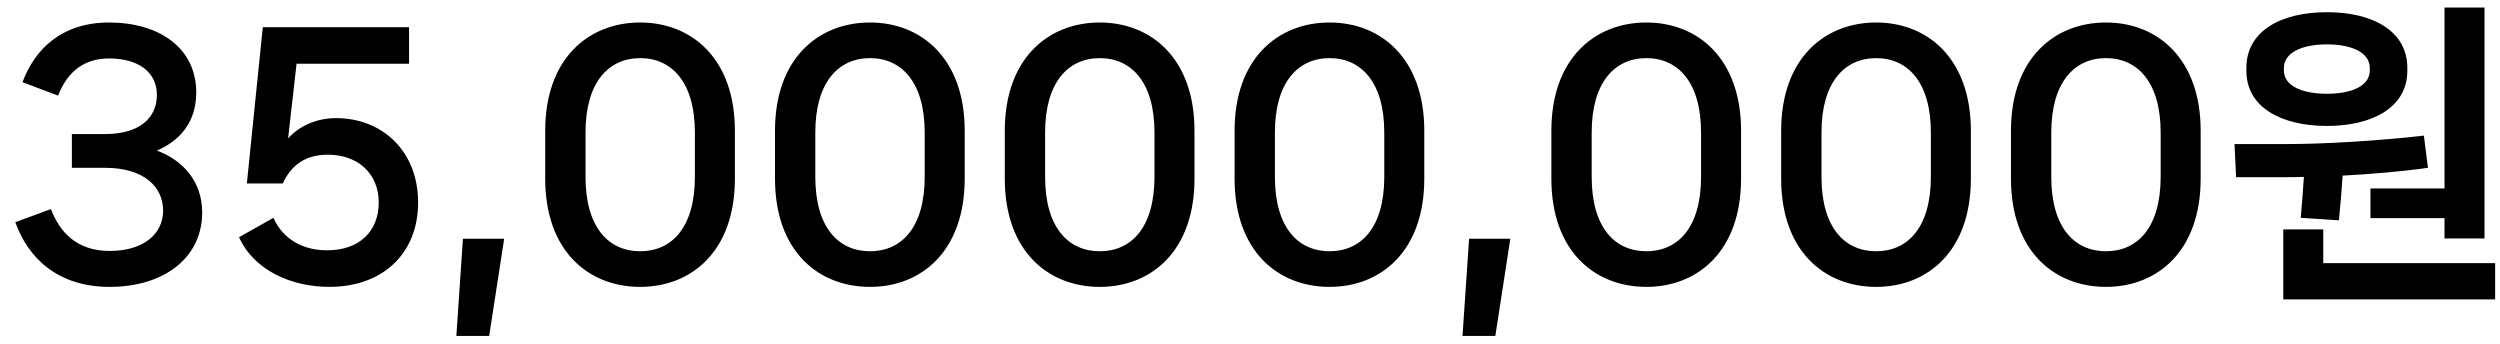 <svg width="160" height="22" viewBox="0 0 160 22" fill="none" xmlns="http://www.w3.org/2000/svg">
<path d="M0.98 14.22C1.8 16.52 3.7 18.36 7.02 18.36C10.52 18.36 12.94 16.48 12.94 13.6C12.94 11.56 11.64 10.22 10.04 9.64C11.38 9.06 12.56 7.94 12.56 5.92C12.56 3.06 10.18 1.44 6.98 1.44C3.94 1.44 2.22 3.16 1.44 5.26L3.72 6.12C4.2 4.88 5.12 3.74 6.98 3.74C8.84 3.74 10.04 4.6 10.04 6.08C10.04 7.54 8.94 8.58 6.72 8.58H4.6V10.74H6.72C9.24 10.74 10.44 11.98 10.44 13.48C10.44 14.96 9.2 16.06 7.02 16.06C4.86 16.06 3.8 14.8 3.26 13.38L0.98 14.22ZM21.499 7.56C20.359 7.56 19.199 8 18.439 8.86L18.979 4.08H26.179V1.74H16.819L15.799 11.74H18.099C18.639 10.56 19.559 9.9 20.979 9.9C22.899 9.9 24.239 11.1 24.239 12.96C24.239 14.8 22.999 16.02 20.939 16.02C19.419 16.02 18.119 15.34 17.499 13.94L15.299 15.18C16.259 17.32 18.679 18.36 21.079 18.36C24.519 18.36 26.759 16.2 26.759 12.96C26.759 9.7 24.499 7.56 21.499 7.56ZM31.307 21.5L32.267 15.28H29.627L29.207 21.5H31.307ZM40.973 18.36C44.273 18.36 47.033 16.06 47.033 11.44V8.36C47.033 3.76 44.273 1.44 40.973 1.44C37.653 1.44 34.893 3.76 34.893 8.36V11.44C34.893 16.06 37.653 18.36 40.973 18.36ZM40.973 16.08C38.953 16.08 37.473 14.56 37.473 11.32V8.48C37.473 5.26 38.953 3.72 40.973 3.72C42.993 3.72 44.473 5.26 44.473 8.48V11.32C44.473 14.56 42.993 16.08 40.973 16.08ZM55.68 18.36C58.98 18.36 61.74 16.06 61.74 11.44V8.36C61.74 3.76 58.98 1.44 55.68 1.44C52.36 1.44 49.6 3.76 49.6 8.36V11.44C49.6 16.06 52.36 18.36 55.68 18.36ZM55.68 16.08C53.66 16.08 52.18 14.56 52.18 11.32V8.48C52.18 5.26 53.66 3.72 55.68 3.72C57.7 3.72 59.18 5.26 59.18 8.48V11.32C59.18 14.56 57.7 16.08 55.68 16.08ZM70.387 18.36C73.687 18.36 76.447 16.06 76.447 11.44V8.36C76.447 3.76 73.687 1.44 70.387 1.44C67.067 1.44 64.307 3.76 64.307 8.36V11.44C64.307 16.06 67.067 18.36 70.387 18.36ZM70.387 16.08C68.367 16.08 66.887 14.56 66.887 11.32V8.48C66.887 5.26 68.367 3.72 70.387 3.72C72.407 3.72 73.887 5.26 73.887 8.48V11.32C73.887 14.56 72.407 16.08 70.387 16.08ZM85.094 18.36C88.394 18.36 91.154 16.06 91.154 11.44V8.36C91.154 3.76 88.394 1.44 85.094 1.44C81.774 1.44 79.014 3.76 79.014 8.36V11.44C79.014 16.06 81.774 18.36 85.094 18.36ZM85.094 16.08C83.074 16.08 81.594 14.56 81.594 11.32V8.48C81.594 5.26 83.074 3.72 85.094 3.72C87.114 3.72 88.594 5.26 88.594 8.48V11.32C88.594 14.56 87.114 16.08 85.094 16.08ZM95.701 21.5L96.661 15.28H94.021L93.601 21.5H95.701ZM105.368 18.36C108.668 18.36 111.428 16.06 111.428 11.44V8.36C111.428 3.76 108.668 1.44 105.368 1.44C102.048 1.44 99.288 3.76 99.288 8.36V11.44C99.288 16.06 102.048 18.36 105.368 18.36ZM105.368 16.08C103.348 16.08 101.868 14.56 101.868 11.32V8.48C101.868 5.26 103.348 3.72 105.368 3.72C107.388 3.72 108.868 5.26 108.868 8.48V11.32C108.868 14.56 107.388 16.08 105.368 16.08ZM120.075 18.36C123.375 18.36 126.135 16.06 126.135 11.44V8.36C126.135 3.76 123.375 1.44 120.075 1.44C116.755 1.44 113.995 3.76 113.995 8.36V11.44C113.995 16.06 116.755 18.36 120.075 18.36ZM120.075 16.08C118.055 16.08 116.575 14.56 116.575 11.32V8.48C116.575 5.26 118.055 3.72 120.075 3.72C122.095 3.72 123.575 5.26 123.575 8.48V11.32C123.575 14.56 122.095 16.08 120.075 16.08ZM134.782 18.36C138.082 18.36 140.842 16.06 140.842 11.44V8.36C140.842 3.76 138.082 1.44 134.782 1.44C131.462 1.44 128.702 3.76 128.702 8.36V11.44C128.702 16.06 131.462 18.36 134.782 18.36ZM134.782 16.08C132.762 16.08 131.282 14.56 131.282 11.32V8.48C131.282 5.26 132.762 3.72 134.782 3.72C136.802 3.72 138.282 5.26 138.282 8.48V11.32C138.282 14.56 136.802 16.08 134.782 16.08ZM151.709 13.96H156.449V15.26H159.009V0.48H156.449V12.06H151.709V13.96ZM148.929 8.06C151.849 8.06 154.069 6.86 154.069 4.54V4.34C154.069 1.98 151.849 0.78 148.929 0.78C145.989 0.78 143.769 1.98 143.769 4.34V4.54C143.769 6.86 145.989 8.06 148.929 8.06ZM146.169 4.36C146.169 3.36 147.329 2.84 148.929 2.84C150.509 2.84 151.669 3.36 151.669 4.36V4.5C151.669 5.5 150.509 6 148.929 6C147.329 6 146.169 5.5 146.169 4.5V4.36ZM147.449 11.32C147.389 12.18 147.329 13.06 147.249 13.94L149.689 14.1C149.789 13.12 149.869 12.14 149.929 11.24C151.769 11.14 153.709 10.98 155.389 10.74L155.129 8.68C152.169 9.02 148.649 9.22 146.369 9.22H143.009L143.109 11.34H146.129C146.549 11.34 146.989 11.34 147.449 11.32ZM148.689 14.68H146.129V19.16H159.689V16.84H148.689V14.68Z" fill="black"/>
</svg>
